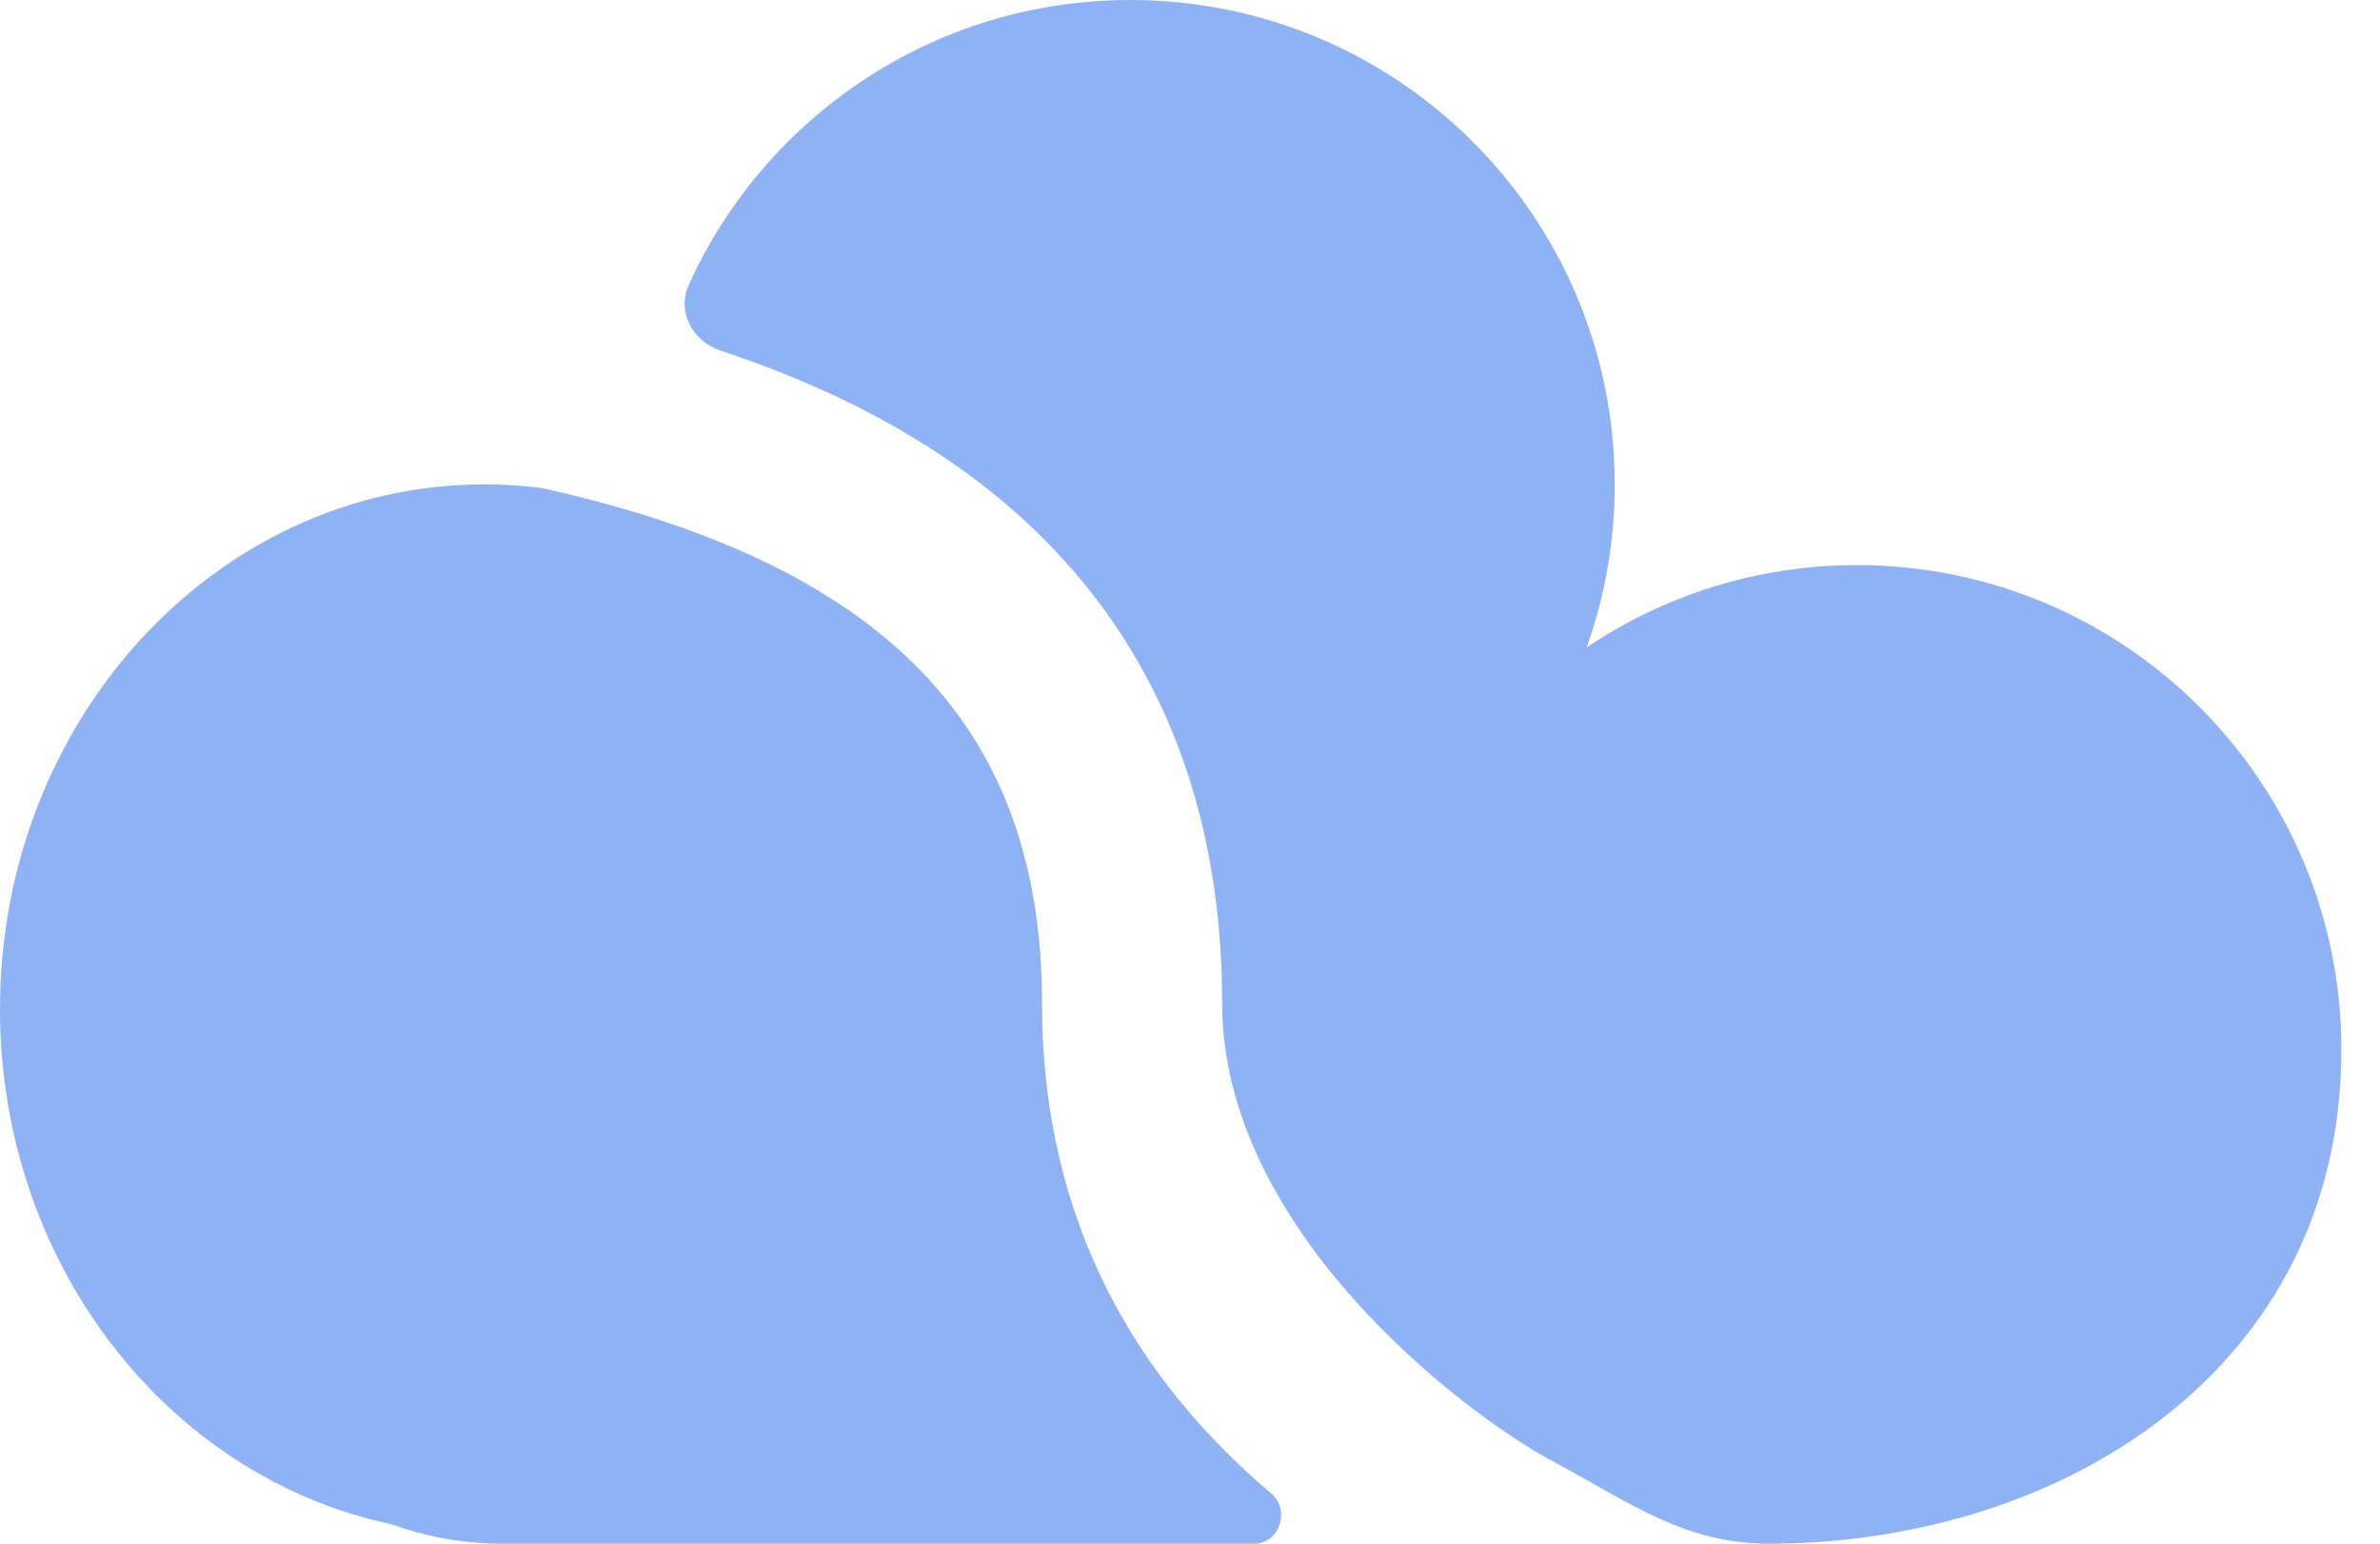 <svg width="37" height="24" viewBox="0 0 37 24" fill="none" xmlns="http://www.w3.org/2000/svg">
<path d="M27.5 24C26.201 24 25.4 23.4 24.092 22.693C22.784 21.987 19 19.142 19 15.6C19 13.197 18.381 11.254 17.326 9.706C16.279 8.169 14.861 7.104 13.386 6.353C12.675 5.991 11.935 5.695 11.198 5.45C10.768 5.307 10.519 4.846 10.706 4.434C11.887 1.819 14.517 0 17.572 0C21.732 0 25.103 3.372 25.103 7.531C25.103 8.421 24.949 9.275 24.666 10.067C25.866 9.258 27.313 8.786 28.869 8.786C33.028 8.786 36.4 12.158 36.4 16.317C36.4 21.324 32 24 27.5 24Z" fill="#8FB2F5"/>
<path d="M0 15.69C0 19.659 2.617 22.967 6.084 23.698C6.62 23.893 7.197 24 7.8 24H19.501C19.893 24 20.064 23.475 19.765 23.222C17.72 21.491 16.2 19.053 16.2 15.6C16.2 13.703 15.72 12.321 15.012 11.282C14.296 10.231 13.289 9.446 12.115 8.847C10.929 8.244 9.642 7.859 8.413 7.586C8.124 7.55 7.829 7.531 7.531 7.531C3.372 7.531 0 11.184 0 15.69Z" fill="#8FB2F5"/>
</svg>
